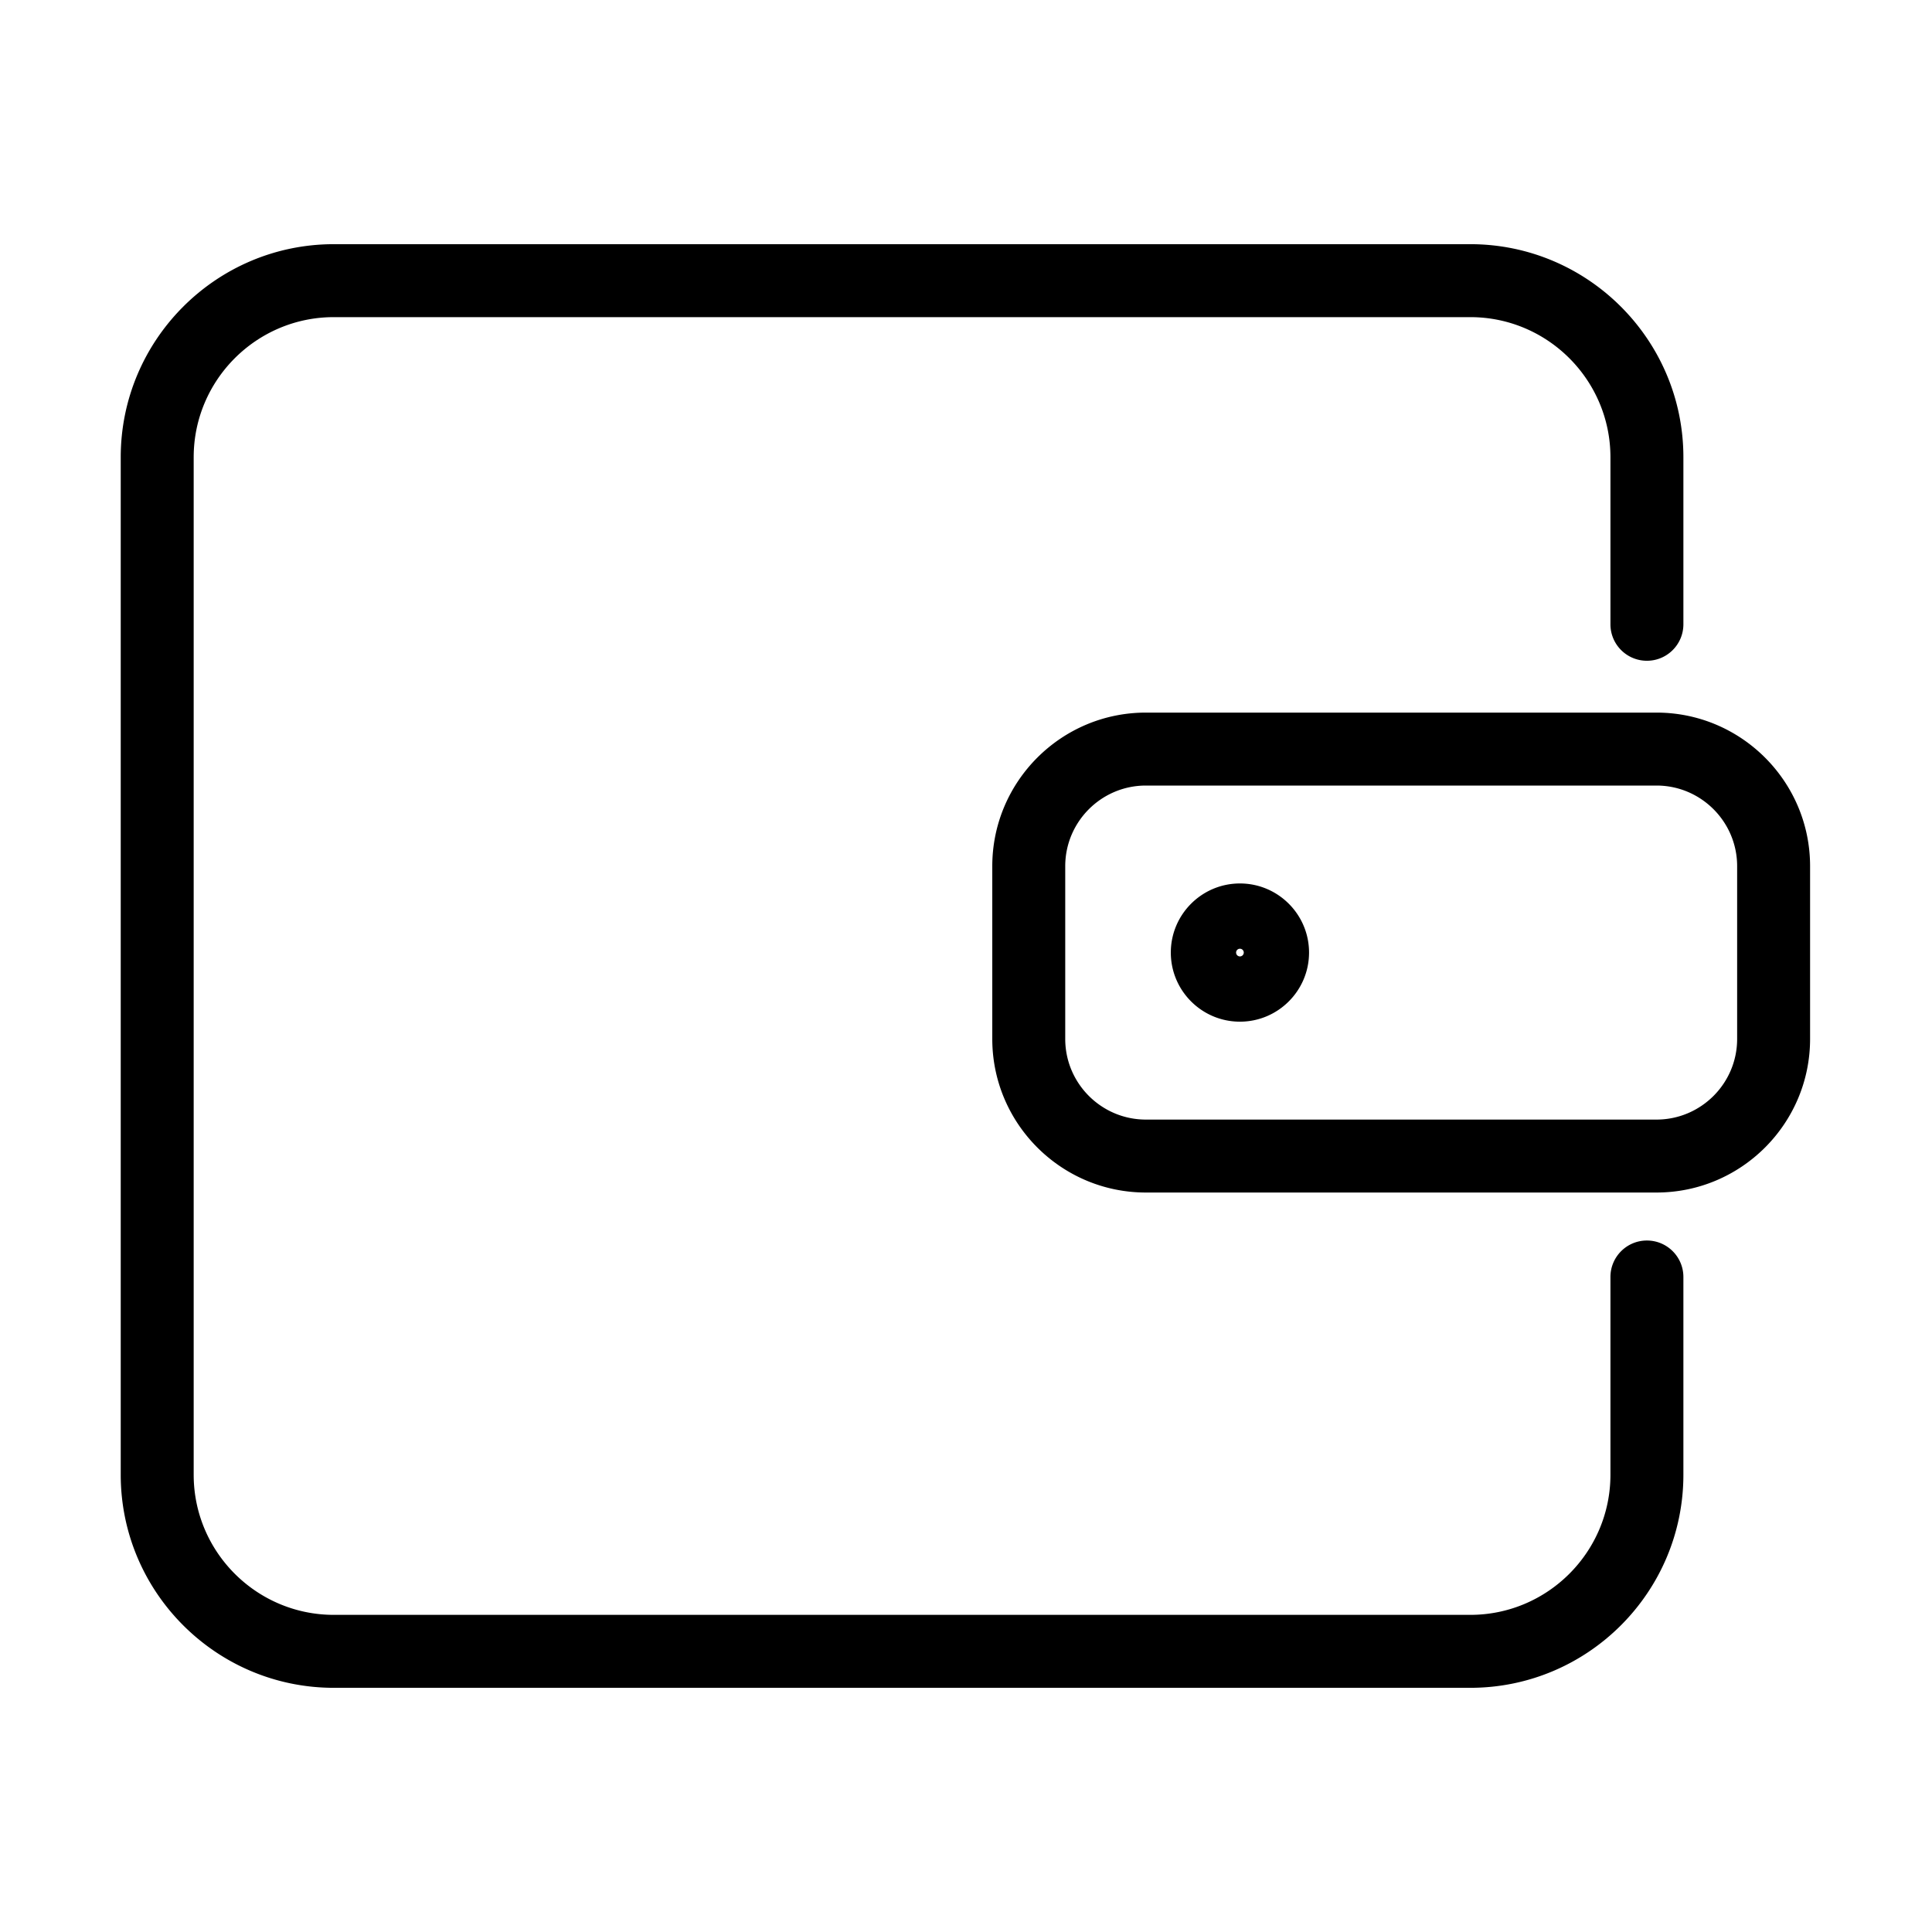 <svg class="icon" style="width: 1em;height: 1em;vertical-align: middle;fill: currentColor;overflow: hidden;" viewBox="0 0 1024 1024" version="1.1" xmlns="http://www.w3.org/2000/svg" p-id="4817"><path d="M779.288 894.577H176.933c-62.28 0-112.944-50.668-112.944-112.943V242.366c0-62.28 50.663-112.944 112.944-112.944h602.355c62.276 0 112.944 50.664 112.944 112.944v88.519c0 10.681-8.657 19.331-19.333 19.331-10.677 0-19.333-8.65-19.333-19.331v-88.519c0-40.958-33.321-74.278-74.279-74.278H176.933c-40.958 0-74.277 33.321-74.277 74.278v539.268c0 40.956 33.32 74.277 74.277 74.277h602.355c40.958 0 74.279-33.321 74.279-74.277V676.831c0-10.676 8.656-19.332 19.333-19.332 10.676 0 19.333 8.656 19.333 19.332v104.803c0 62.276-50.669 112.943-112.945 112.943z m0 0M877.983 632.062H607.332c-44.886 0-81.401-36.515-81.401-81.4v-91.57c0-44.884 36.515-81.4 81.4-81.4h270.652c44.884 0 81.4 36.516 81.4 81.4v91.57c0 44.886-36.515 81.4-81.4 81.4zM607.332 416.358c-23.562 0-42.735 19.167-42.735 42.734v91.57c0 23.568 19.172 42.736 42.735 42.736h270.65c23.566 0 42.74-19.167 42.74-42.735v-91.571c0-23.567-19.173-42.734-42.74-42.734h-270.65z m0 0M657.188 541.507c-20.196 0-36.63-16.43-36.63-36.631 0-20.197 16.434-36.626 36.63-36.626 20.198 0 36.633 16.429 36.633 36.626 0 20.202-16.435 36.631-36.633 36.631z m0-38.665a2.035 2.035 0 0 0-2.033 2.034c0 1.126 0.913 2.04 2.033 2.04a2.036 2.036 0 1 0 0-4.073z m0 0" p-id="4818"></path></svg>
